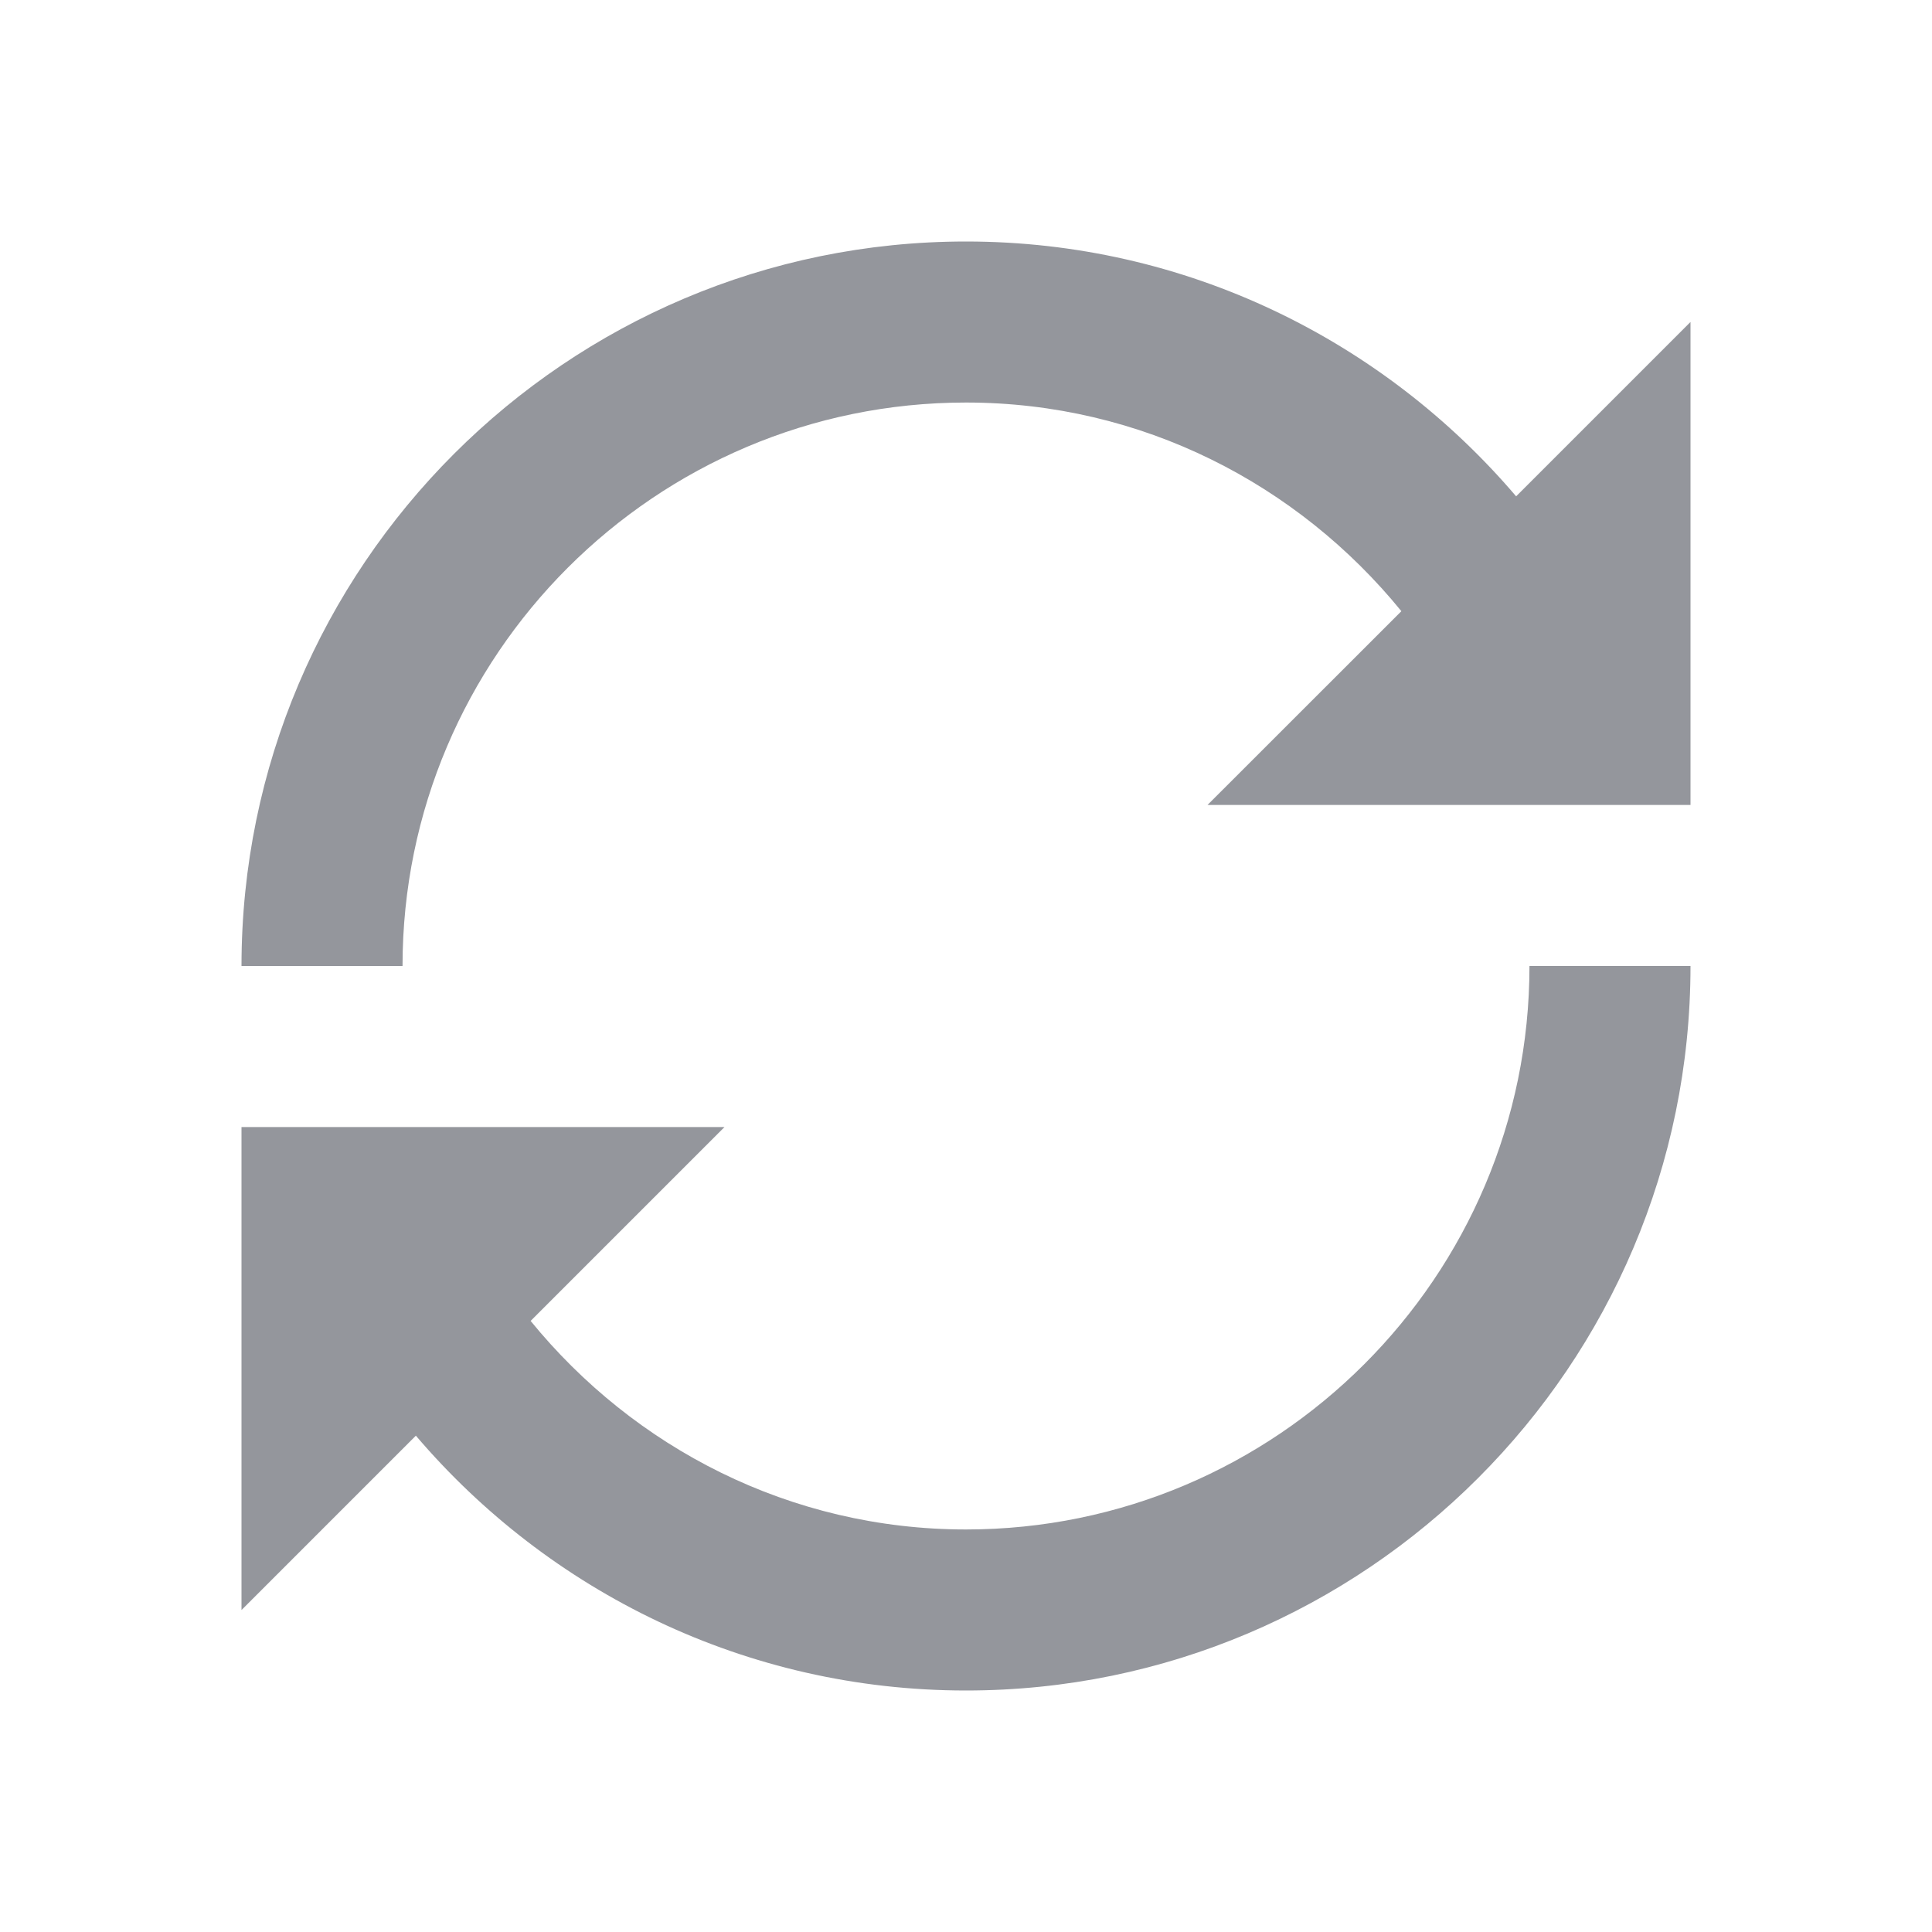 <svg width="20" height="20" viewBox="0 0 20 20" fill="none" xmlns="http://www.w3.org/2000/svg">
<path d="M10 2.5C5.864 2.5 2.5 5.865 2.5 10H4.167C4.167 6.783 6.784 4.167 10 4.167C11.821 4.167 13.438 5.014 14.507 6.327L12.5 8.333H17.5V3.333L15.695 5.138C14.321 3.526 12.28 2.5 10 2.5ZM15.833 10C15.833 13.216 13.216 15.833 10 15.833C8.179 15.833 6.562 14.986 5.493 13.674L7.5 11.667H2.5V16.667L4.305 14.862C5.679 16.474 7.72 17.5 10 17.5C14.136 17.5 17.5 14.136 17.5 10H15.833Z" fill="#94969C"/>
</svg>
